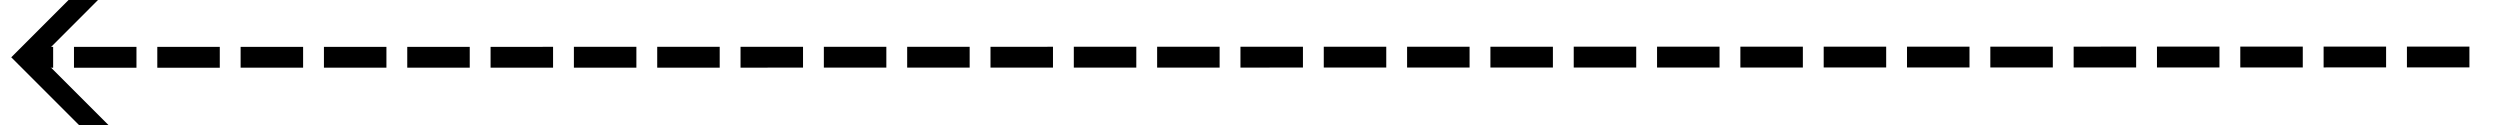 ﻿<?xml version="1.0" encoding="utf-8"?>
<svg version="1.1" xmlns:xlink="http://www.w3.org/1999/xlink" width="120px" height="6px" viewBox="52 322  120 6" xmlns="http://www.w3.org/2000/svg">
  <g transform="matrix(-0.805 -0.593 0.593 -0.805 9.377 653.081 )">
    <path d="M 65 360  L 159.195 290.593  " stroke-width="1" stroke-dasharray="3,1" stroke="#000000" fill="none" />
    <path d="M 152.37 289.85  L 158.867 290.835  L 157.883 297.332  L 158.872 297.481  L 159.931 290.49  L 160.006 289.996  L 159.511 289.921  L 152.52 288.862  L 152.37 289.85  Z " fill-rule="nonzero" fill="#000000" stroke="none" />
  </g>
</svg>